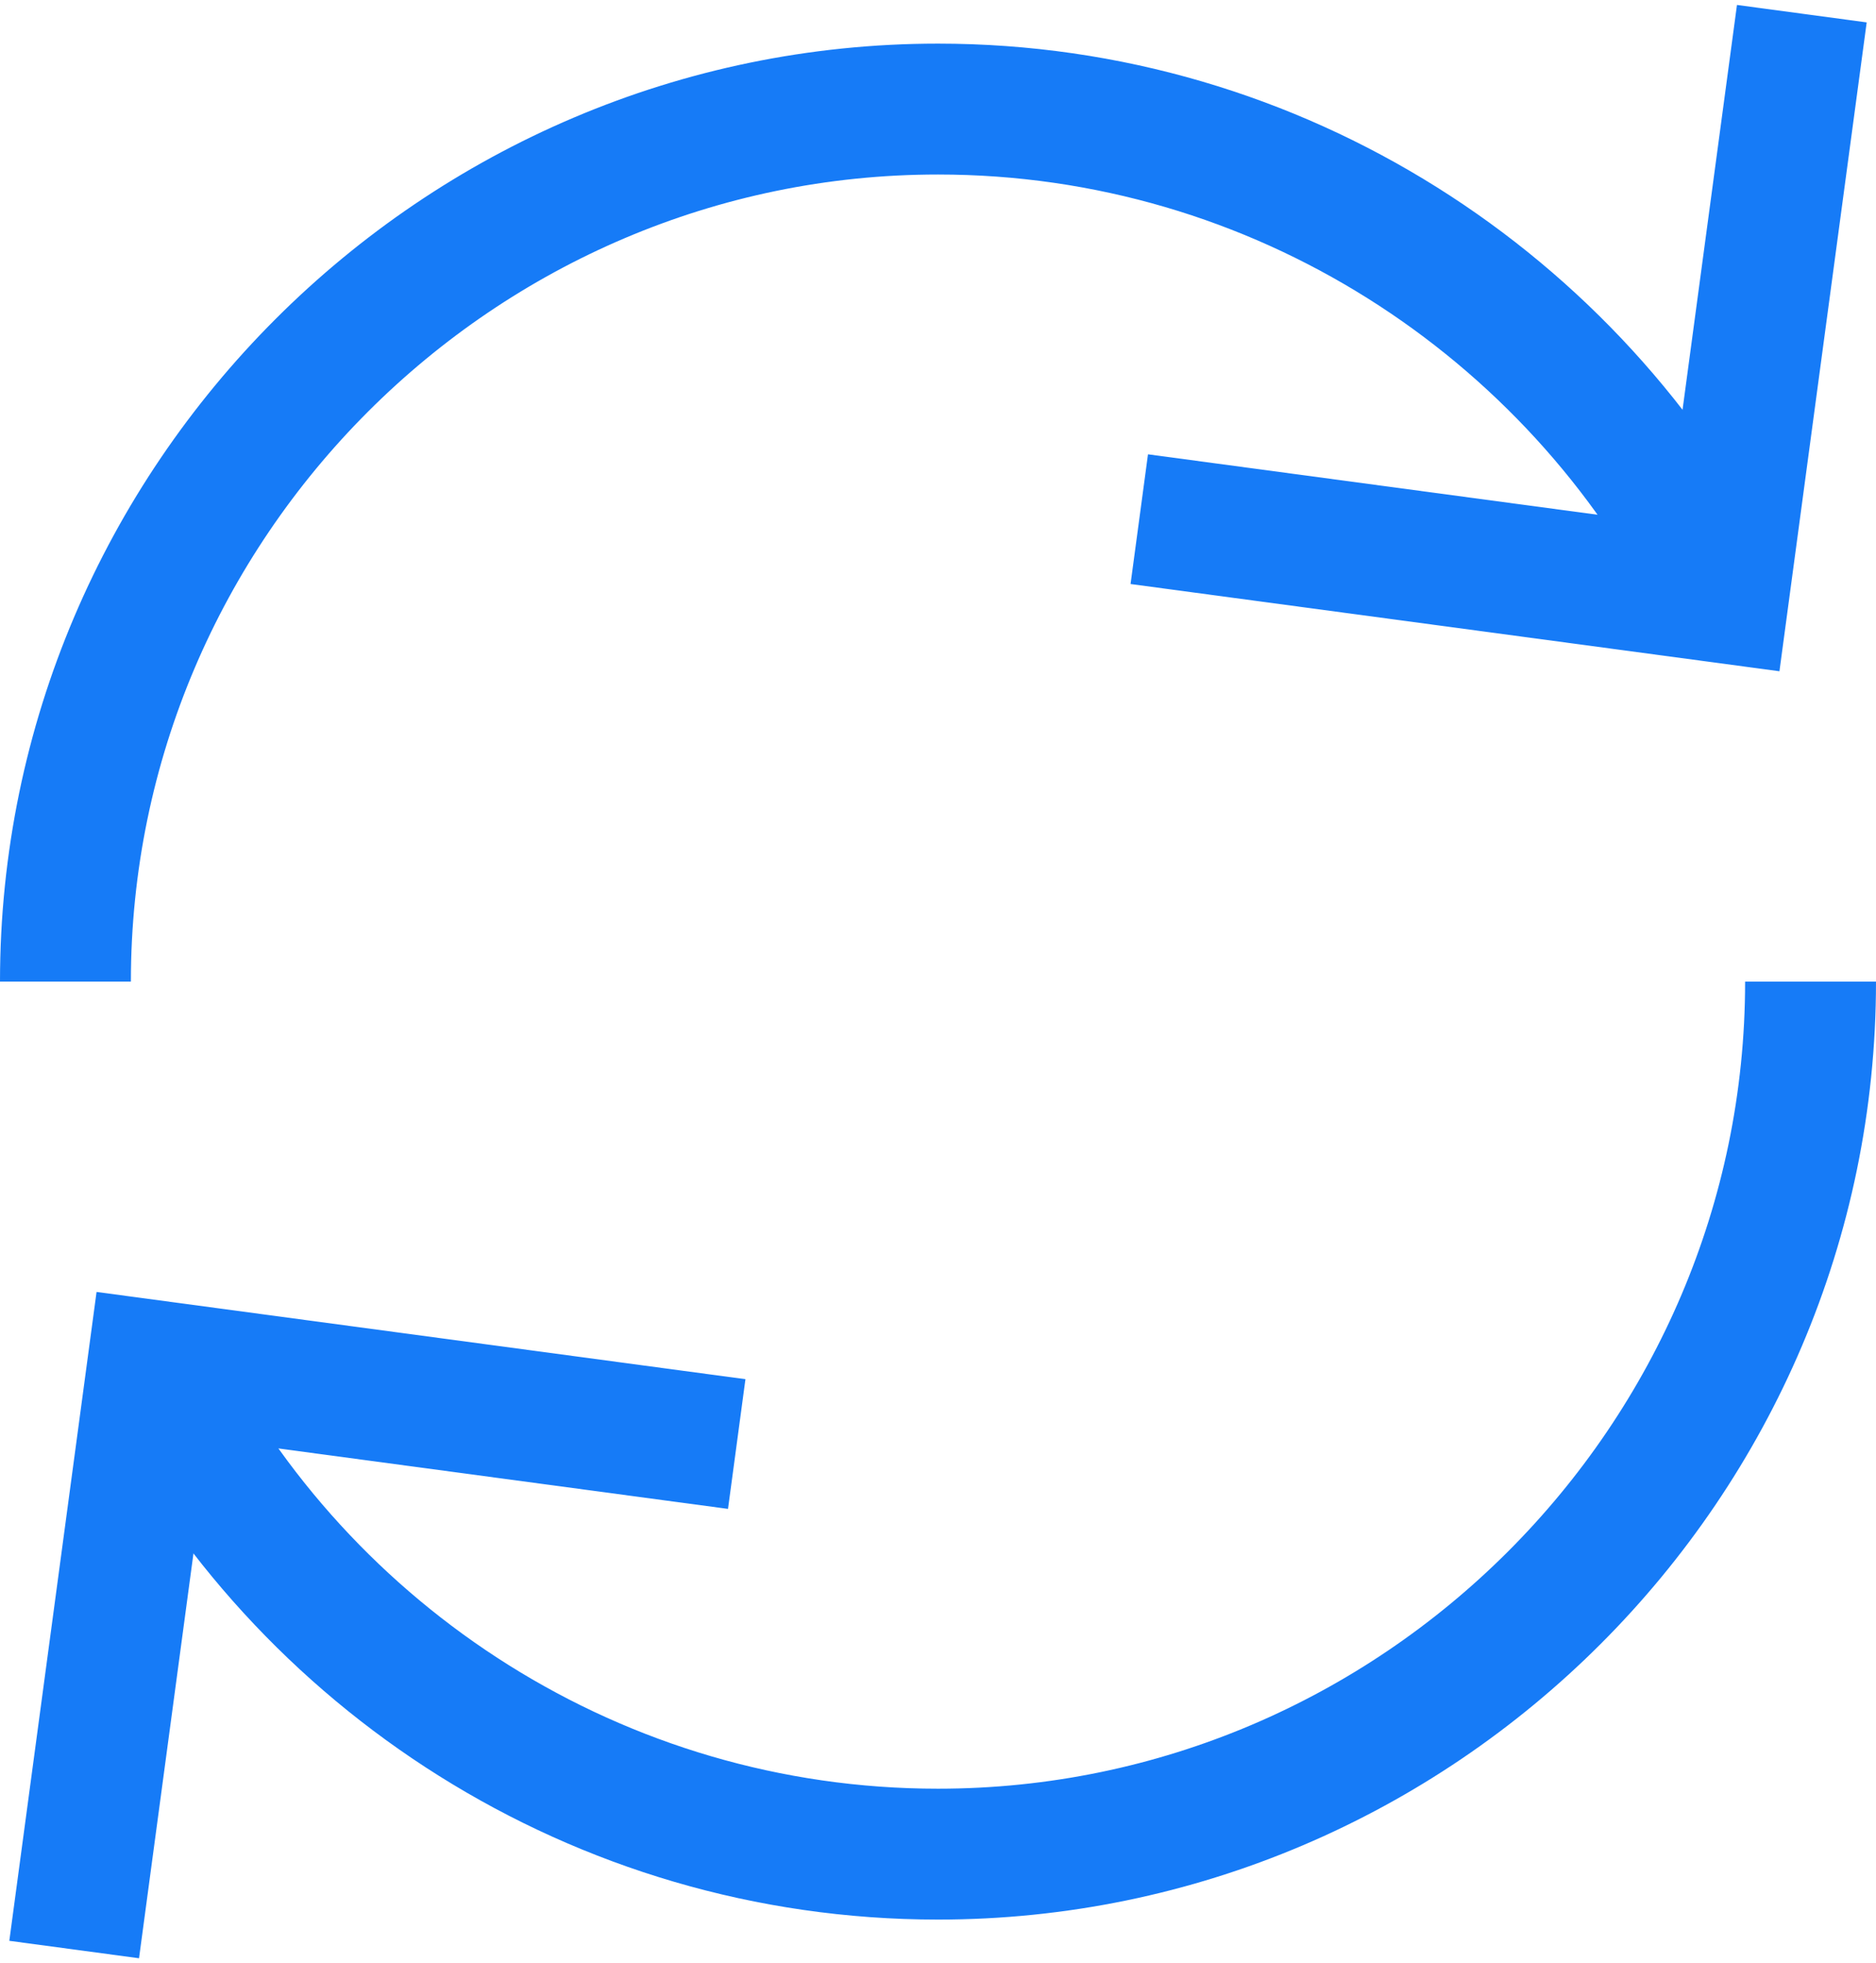 <svg xmlns="http://www.w3.org/2000/svg" width="43" height="45" viewBox="0 0 43 45">
    <g fill="none" fill-rule="evenodd" stroke="#167BF7" stroke-width="3">
        <path d="M.5 21.5c0-11 9-20 20-20 7.8 0 14.6 4.5 17.9 11M40.5 21.5c0 11-9 20-20 20-7.8 0-14.6-4.5-17.9-11" transform="translate(1 1)"/>
        <path stroke-linecap="square" d="M40.1.8L38.5 12.7 26.6 11.1M.9 42.2L2.5 30.3 14.4 31.9" transform="translate(1 1)"/>
    </g>
</svg>
